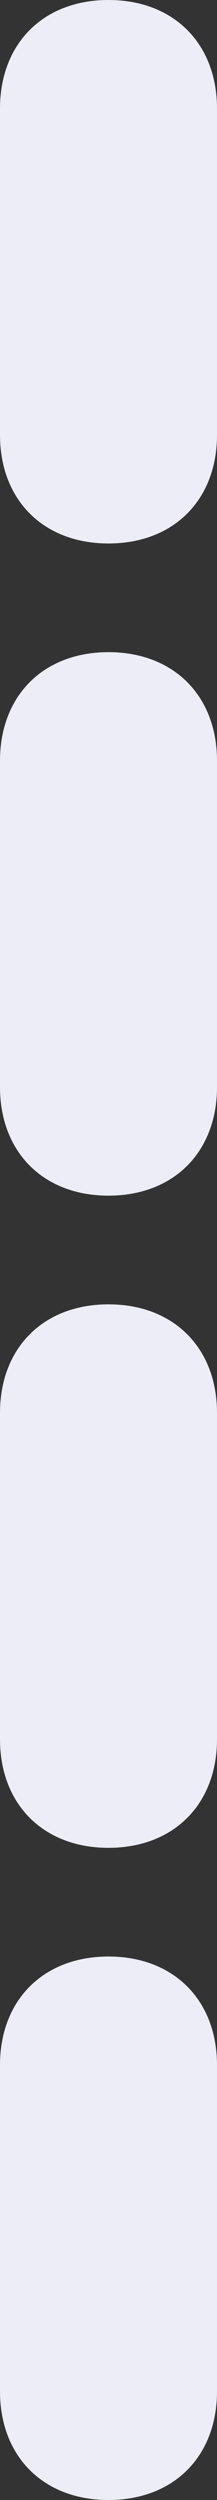 <?xml version="1.0" encoding="utf-8"?>
<!-- Generator: Adobe Illustrator 21.0.0, SVG Export Plug-In . SVG Version: 6.00 Build 0)  -->
<svg version="1.1" id="Слой_1" xmlns="http://www.w3.org/2000/svg" xmlns:xlink="http://www.w3.org/1999/xlink" x="0px" y="0px"
	 viewBox="0 0 2 23" style="enable-background:new 0 0 2 23;" xml:space="preserve">
<rect x="0" y="0" width="2" height="23" fill="#333333" stroke="none"/>
<style type="text/css">
	.st0{fill:#EDEDF7;}
</style>
<g>
	<g>
		<path class="st0" d="M1,23c-0.6,0-1-0.4-1-1v-3c0-0.6,0.4-1,1-1s1,0.4,1,1v3C2,22.6,1.6,23,1,23z M1,17c-0.6,0-1-0.4-1-1v-3
			c0-0.6,0.4-1,1-1s1,0.4,1,1v3C2,16.6,1.6,17,1,17z M1,11c-0.6,0-1-0.4-1-1V7c0-0.6,0.4-1,1-1s1,0.4,1,1v3C2,10.6,1.6,11,1,11z
			 M1,5C0.4,5,0,4.6,0,4V1c0-0.6,0.4-1,1-1s1,0.4,1,1v3C2,4.6,1.6,5,1,5z"/>
	</g>
</g>
</svg>

